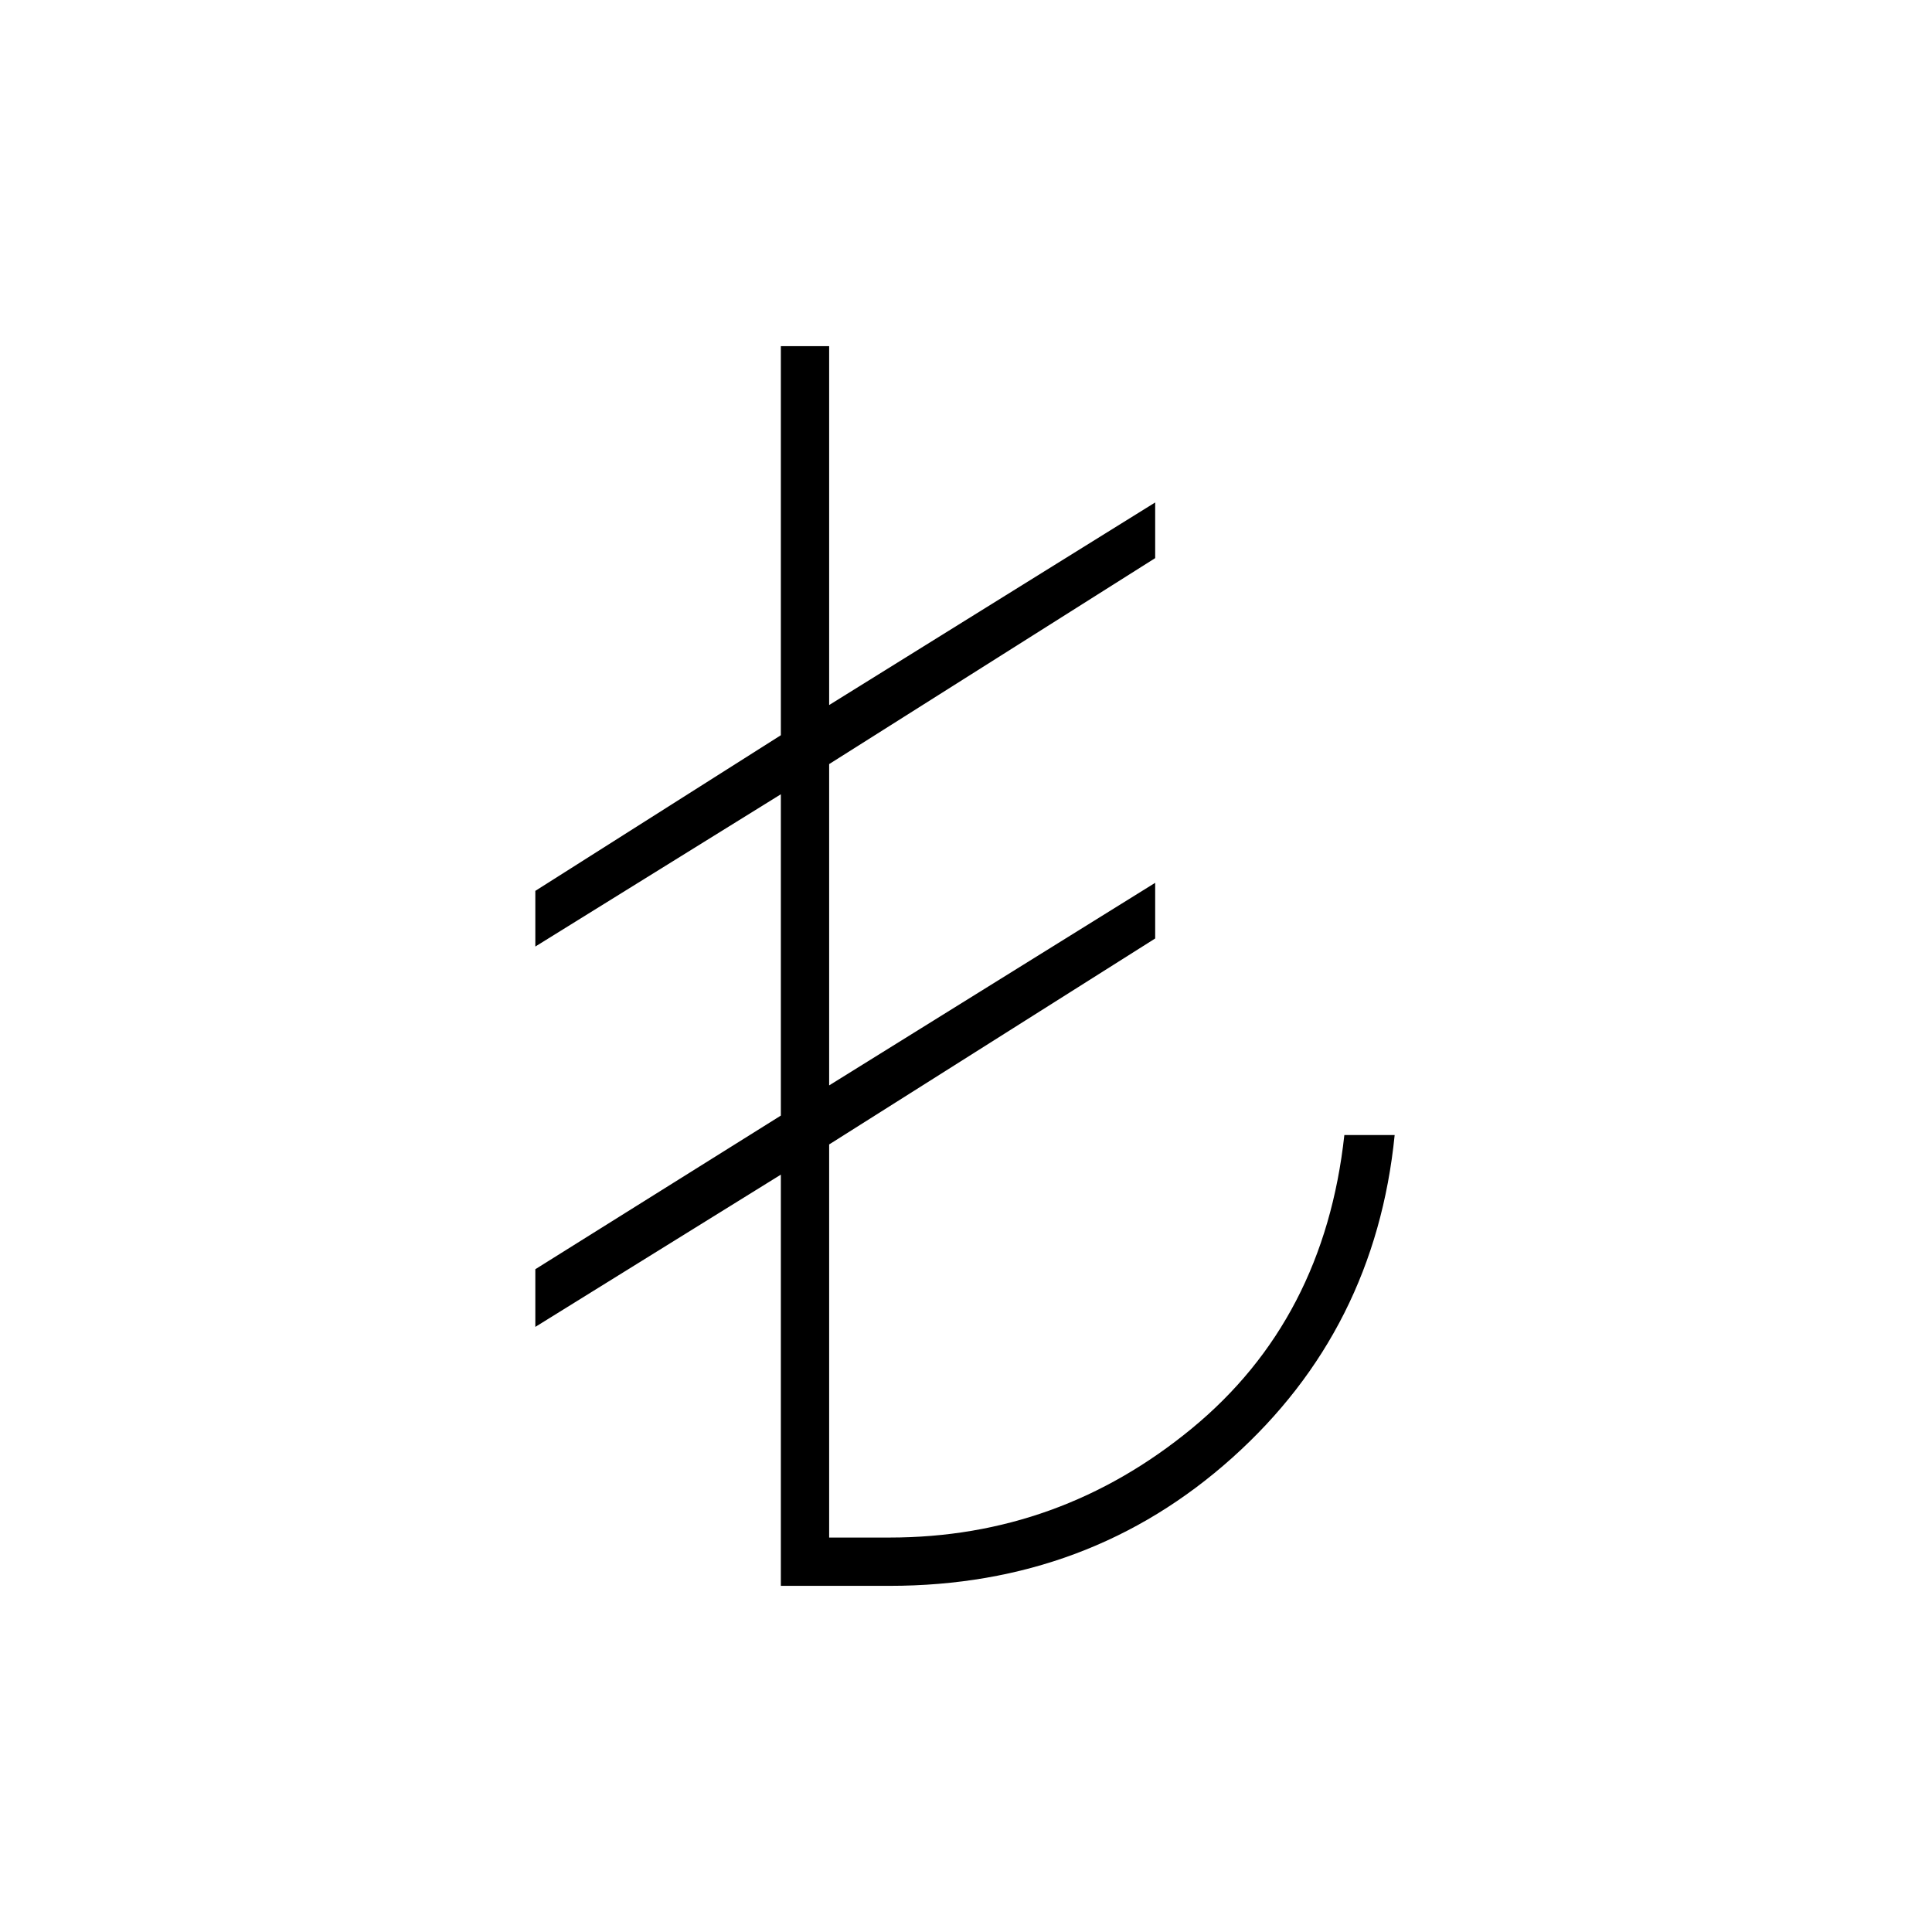 <svg xmlns="http://www.w3.org/2000/svg" height="40" viewBox="0 -960 960 960" width="40"><path d="M388-172v-204.33l-122 75.66v-28.66l122-76.34v-159.66l-122 75.66v-27.66l122-77.34V-788h24v178.33l162-100.66v27.66L412-580.33v159.66l162-100.66v27.66L412-391.33V-196h30q84.33 0 150.17-54.17Q658-304.33 668-396h25q-9.67 96.67-80.67 160.33Q541.33-172 442-172h-54Z"/></svg>